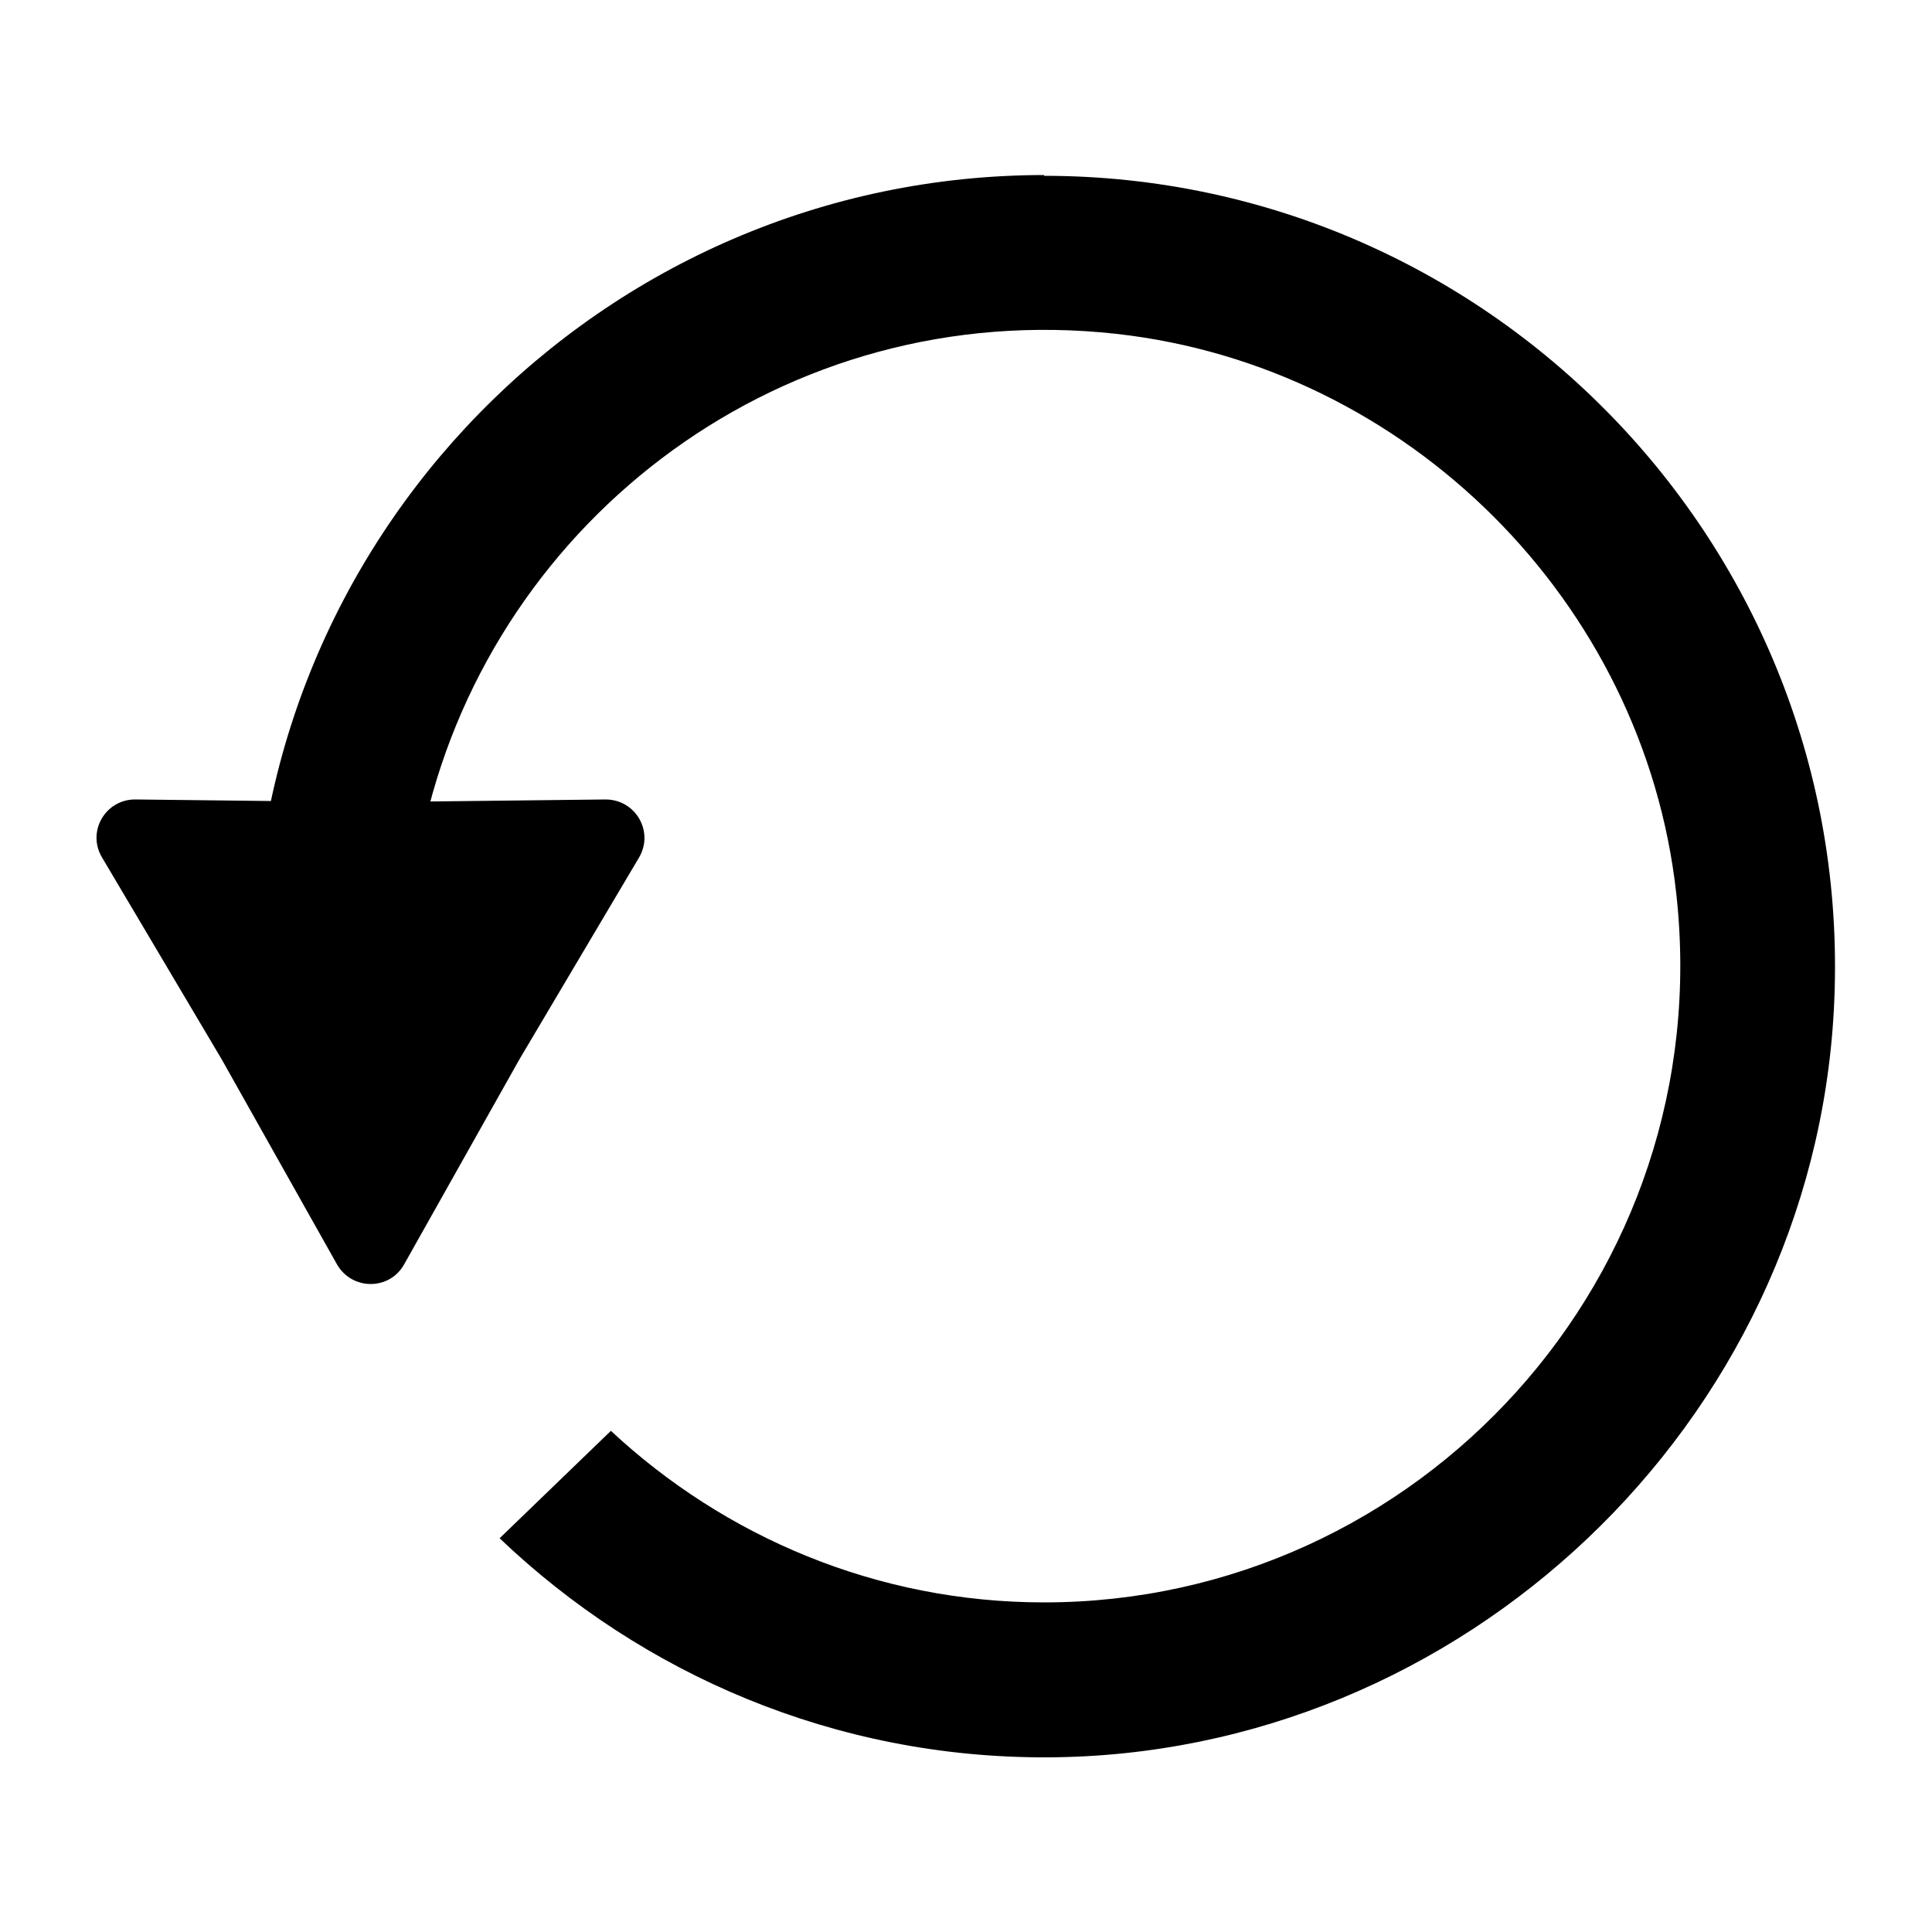 <?xml version="1.0" encoding="UTF-8"?><svg id="Layer_1" xmlns="http://www.w3.org/2000/svg" viewBox="0 0 50 50"><defs><style>.cls-1{fill:#000;stroke-width:0px;}</style></defs><path class="cls-1" d="M10.46,32.72c-.38.68-1.35.68-1.74,0l-2.98-5.3s-3.1-5.23-3.1-5.23c-.4-.67.09-1.51.87-1.5l6.08.07,6.08-.07c.78,0,1.26.83.87,1.5,0,0-3.1,5.23-3.1,5.23s-2.98,5.3-2.98,5.3Z"/><path class="cls-1" d="M27.03,4.53C15.58,4.53,6.29,13.99,6.57,25.5h.02s4.42-4.25,4.42-4.25c1.84-7.85,9.29-13.56,17.88-12.61,7.54.84,13.65,6.93,14.49,14.47,1.11,9.92-6.66,18.36-16.36,18.36-4.33,0-8.27-1.7-11.21-4.44l-2.88,2.78c3.69,3.52,8.68,5.69,14.17,5.67,10.73-.04,19.79-8.63,20.36-19.35.63-11.79-8.78-21.58-20.44-21.58Z"/></svg>